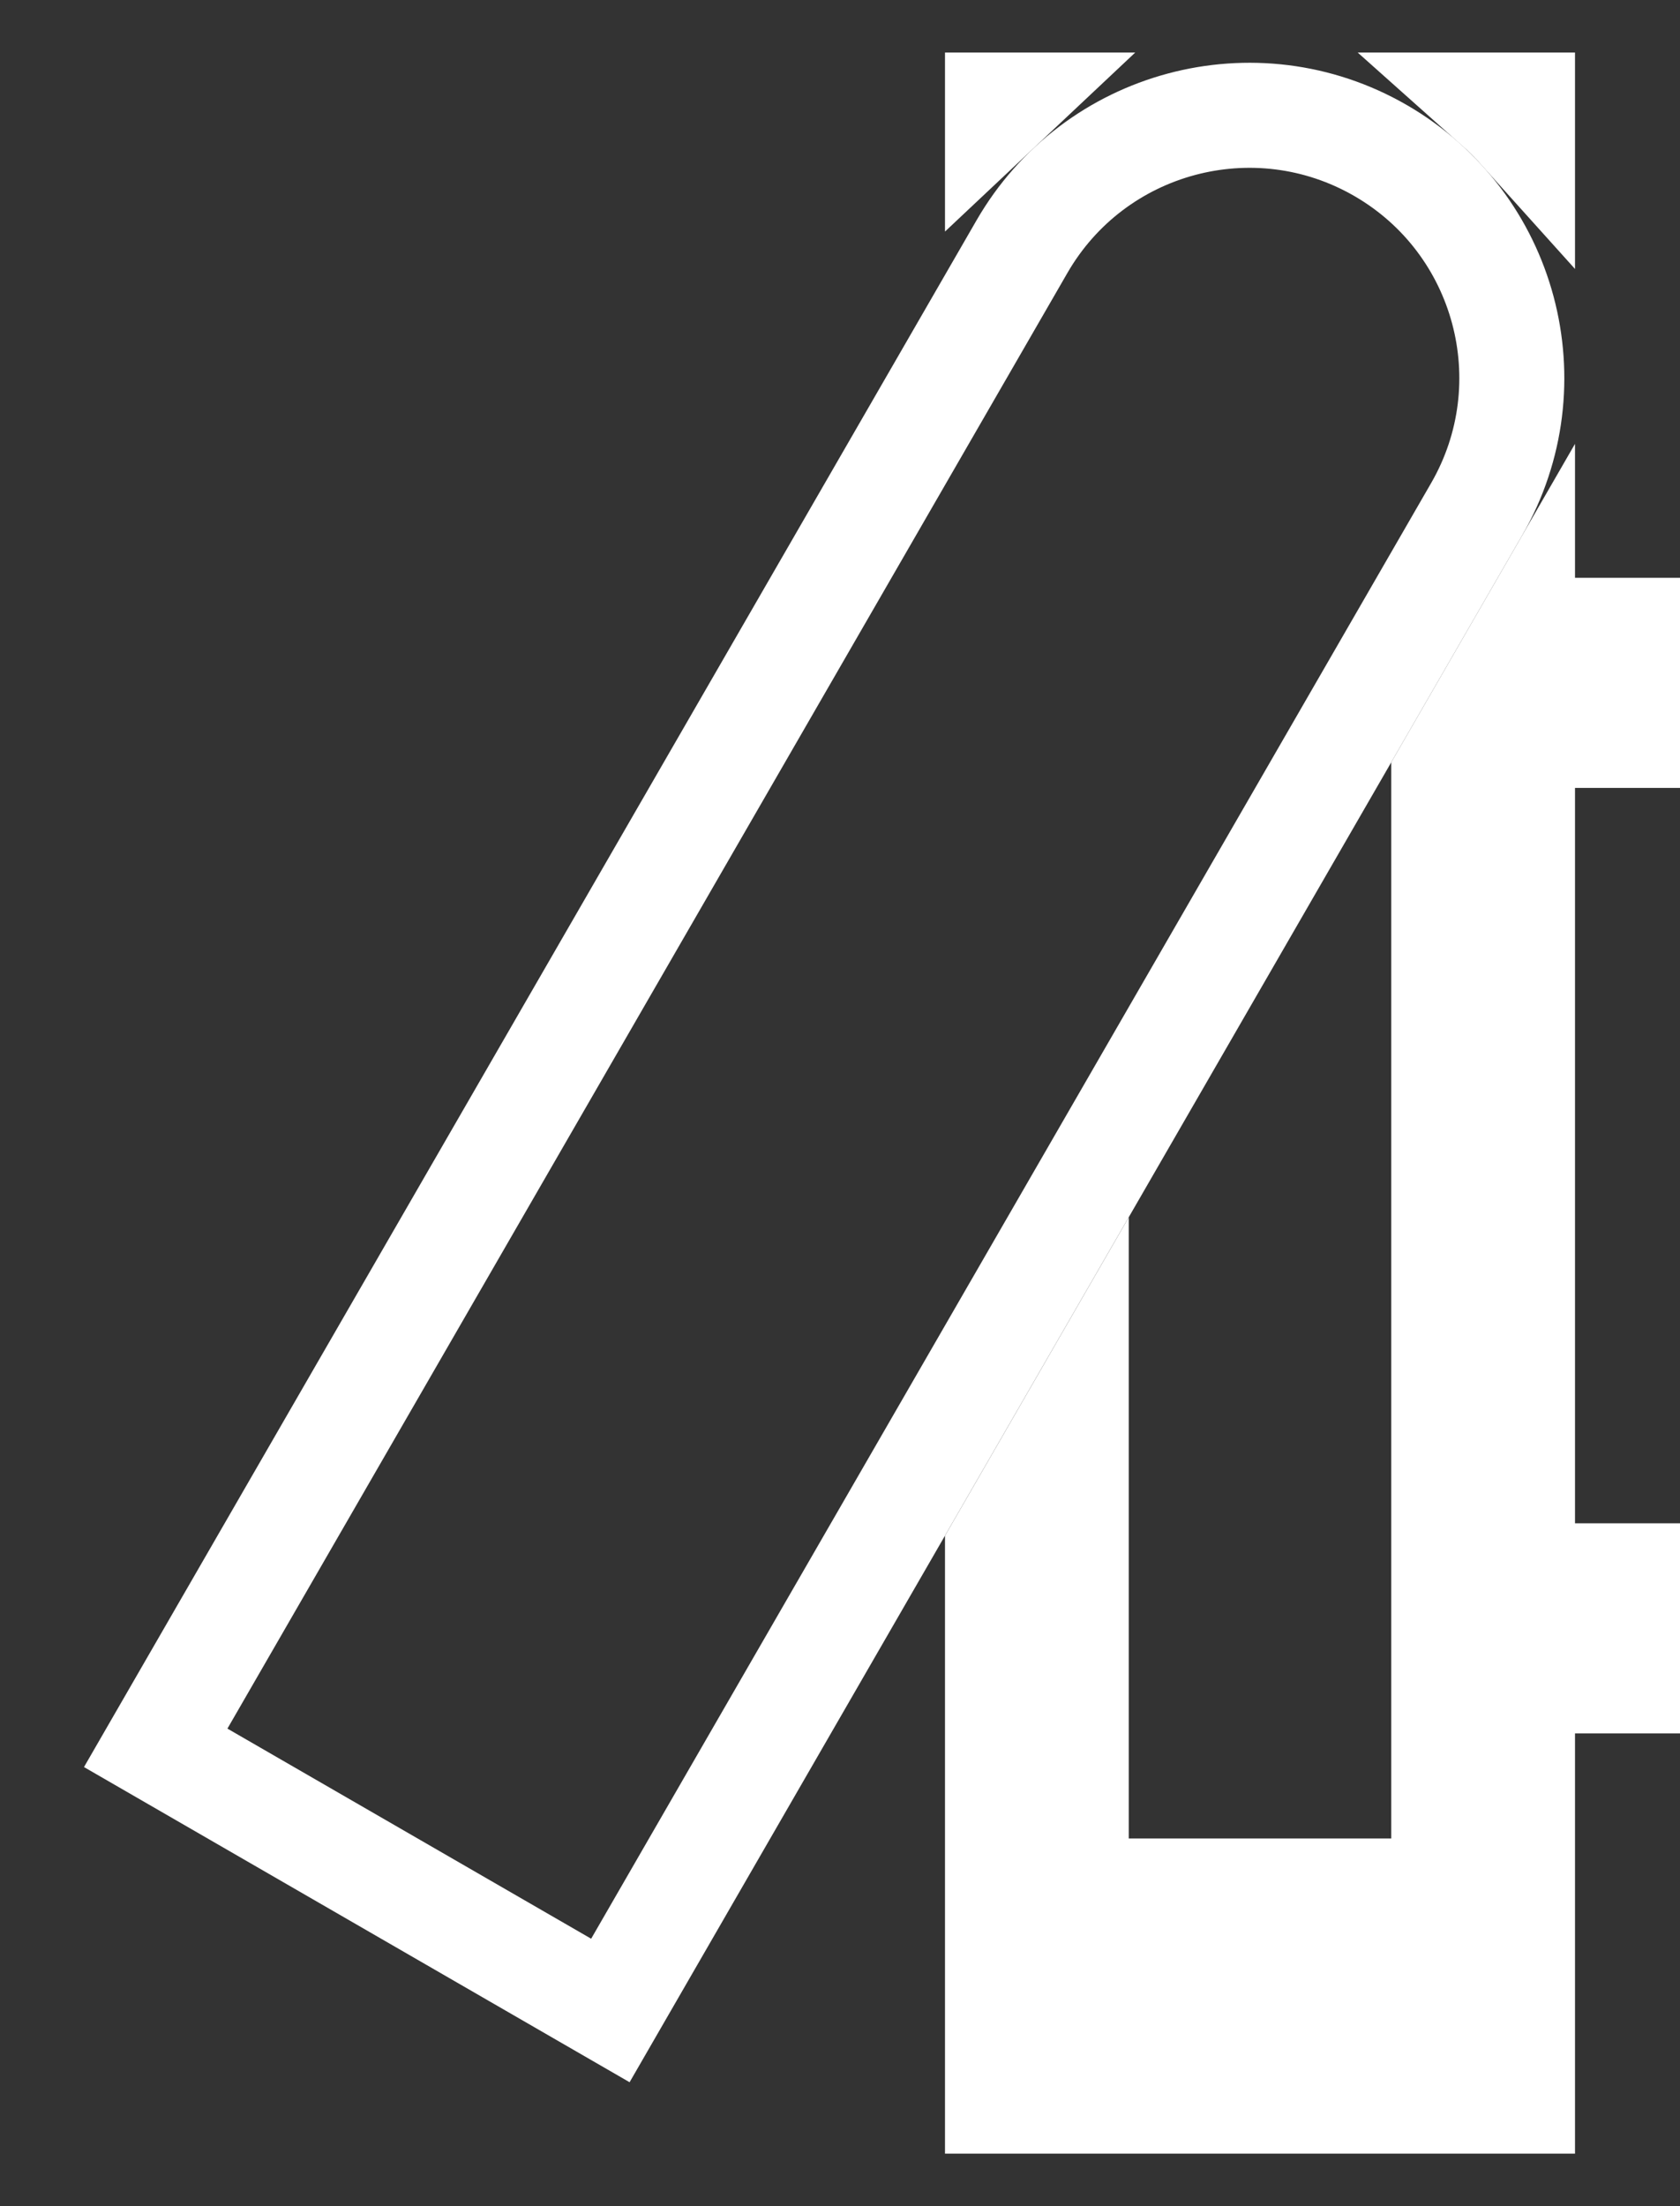 <svg xmlns="http://www.w3.org/2000/svg" xmlns:xlink="http://www.w3.org/1999/xlink" width="16" height="21" version="1.1" viewBox="0 0 16 21"><rect x="0" y="0" width="16" height="21" fill="#333333" stroke="none"/><title>ledger</title><desc>Created with Sketch.</desc><g id="devices" fill="none" fill-rule="evenodd" stroke="none" stroke-width="1"><g id="ledger" stroke="#FFF" transform="translate(0, -0.5)"><path id="Combined-Shape" fill="#FFF" d="M10.25,13.953 L9.5,15.252 L9.5,20.5 L14.5,20.5 L14.5,6.591 L13.75,7.89 L13.75,18.5 L10.25,18.5 L10.25,13.953 Z M14.5,1.756 L14.5,1.5 L14.244,1.5 C14.335,1.581 14.42,1.667 14.5,1.756 Z M9.551,1.5 L9.5,1.5 L9.5,1.547 C9.517,1.531 9.534,1.516 9.551,1.5 Z"/><path id="Rectangle" d="M5.898,19.66 L10.898,19.66 L10.898,3.16 C10.898,1.78 9.779,0.66 8.398,0.66 C7.017,0.66 5.898,1.78 5.898,3.16 L5.898,19.66 Z" transform="translate(8.398, 10.16) rotate(30) translate(-8.398, -10.16)"/><rect id="Rectangle" width="1" height="1" x="15" y="15.5" fill="#FFF"/><rect id="Rectangle" width="1" height="1" x="15" y="6.5" fill="#FFF"/></g></g></svg>